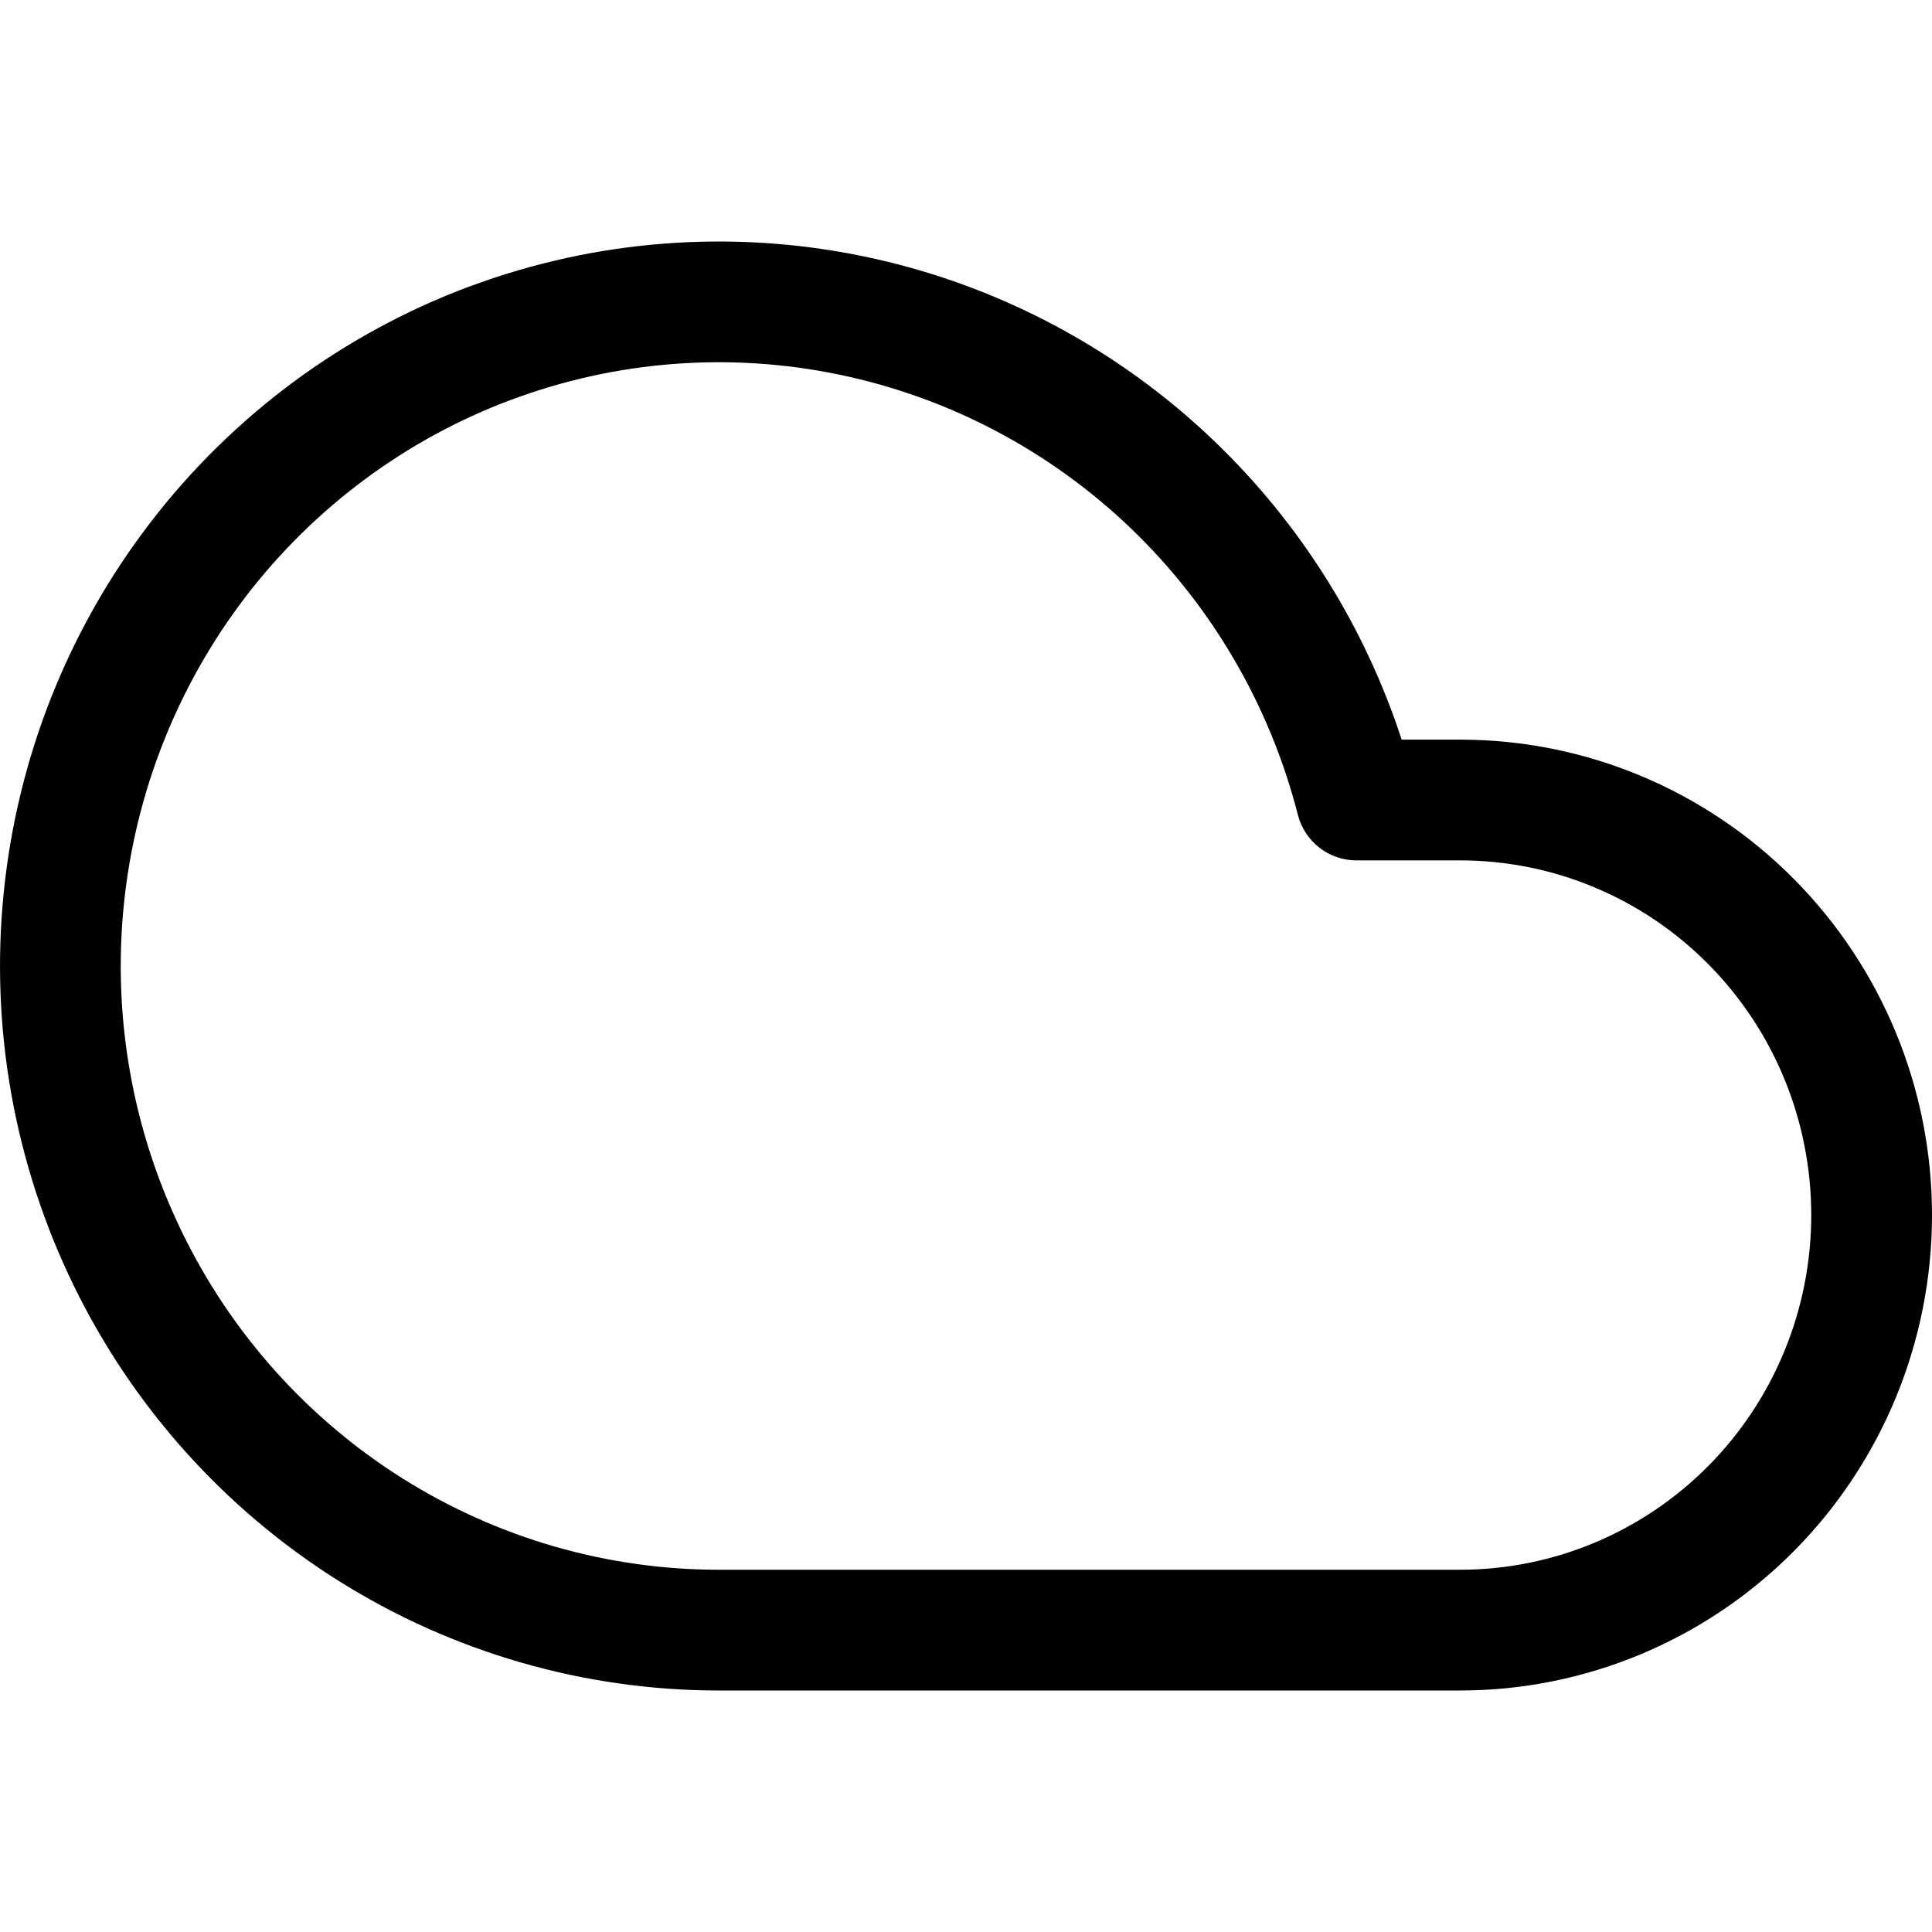 <svg width="24" height="24" viewBox="0 0 24 24" fill="none" xmlns="http://www.w3.org/2000/svg">
<g id="size=24">
<path id="Vector (Stroke)" fill-rule="evenodd" clip-rule="evenodd" d="M5.836 3.558C7.401 2.975 9.097 2.846 10.731 3.185C12.368 3.525 13.878 4.321 15.087 5.482C16.156 6.508 16.953 7.781 17.412 9.188H18.138C19.695 9.188 21.186 9.811 22.285 10.92C23.384 12.028 24 13.529 24 15.094C24 16.658 23.384 18.16 22.285 19.268C21.186 20.376 19.695 21 18.138 21H8.936C8.933 21 8.931 21 8.929 21C7.26 21 5.624 20.528 4.208 19.639C2.79 18.748 1.648 17.475 0.913 15.964C0.178 14.454 -0.123 12.766 0.046 11.092C0.214 9.418 0.844 7.825 1.866 6.494C2.888 5.162 4.26 4.146 5.828 3.56C5.83 3.559 5.833 3.558 5.836 3.558ZM6.345 4.968C5.045 5.455 3.906 6.3 3.056 7.407C2.205 8.516 1.679 9.845 1.538 11.242C1.397 12.639 1.648 14.048 2.262 15.308C2.875 16.568 3.826 17.628 5.006 18.369C6.185 19.109 7.547 19.501 8.935 19.5C8.938 19.5 8.94 19.5 8.943 19.5H18.138C19.293 19.5 20.401 19.037 21.22 18.212C22.039 17.386 22.5 16.264 22.5 15.094C22.5 13.923 22.039 12.802 21.22 11.976C20.401 11.15 19.293 10.688 18.138 10.688H16.849C16.507 10.688 16.208 10.455 16.123 10.123C15.775 8.764 15.056 7.531 14.049 6.564C13.041 5.598 11.786 4.936 10.426 4.654C9.066 4.371 7.655 4.479 6.352 4.966C6.35 4.967 6.347 4.968 6.345 4.968Z" fill="#000001"/>
</g>
</svg>
